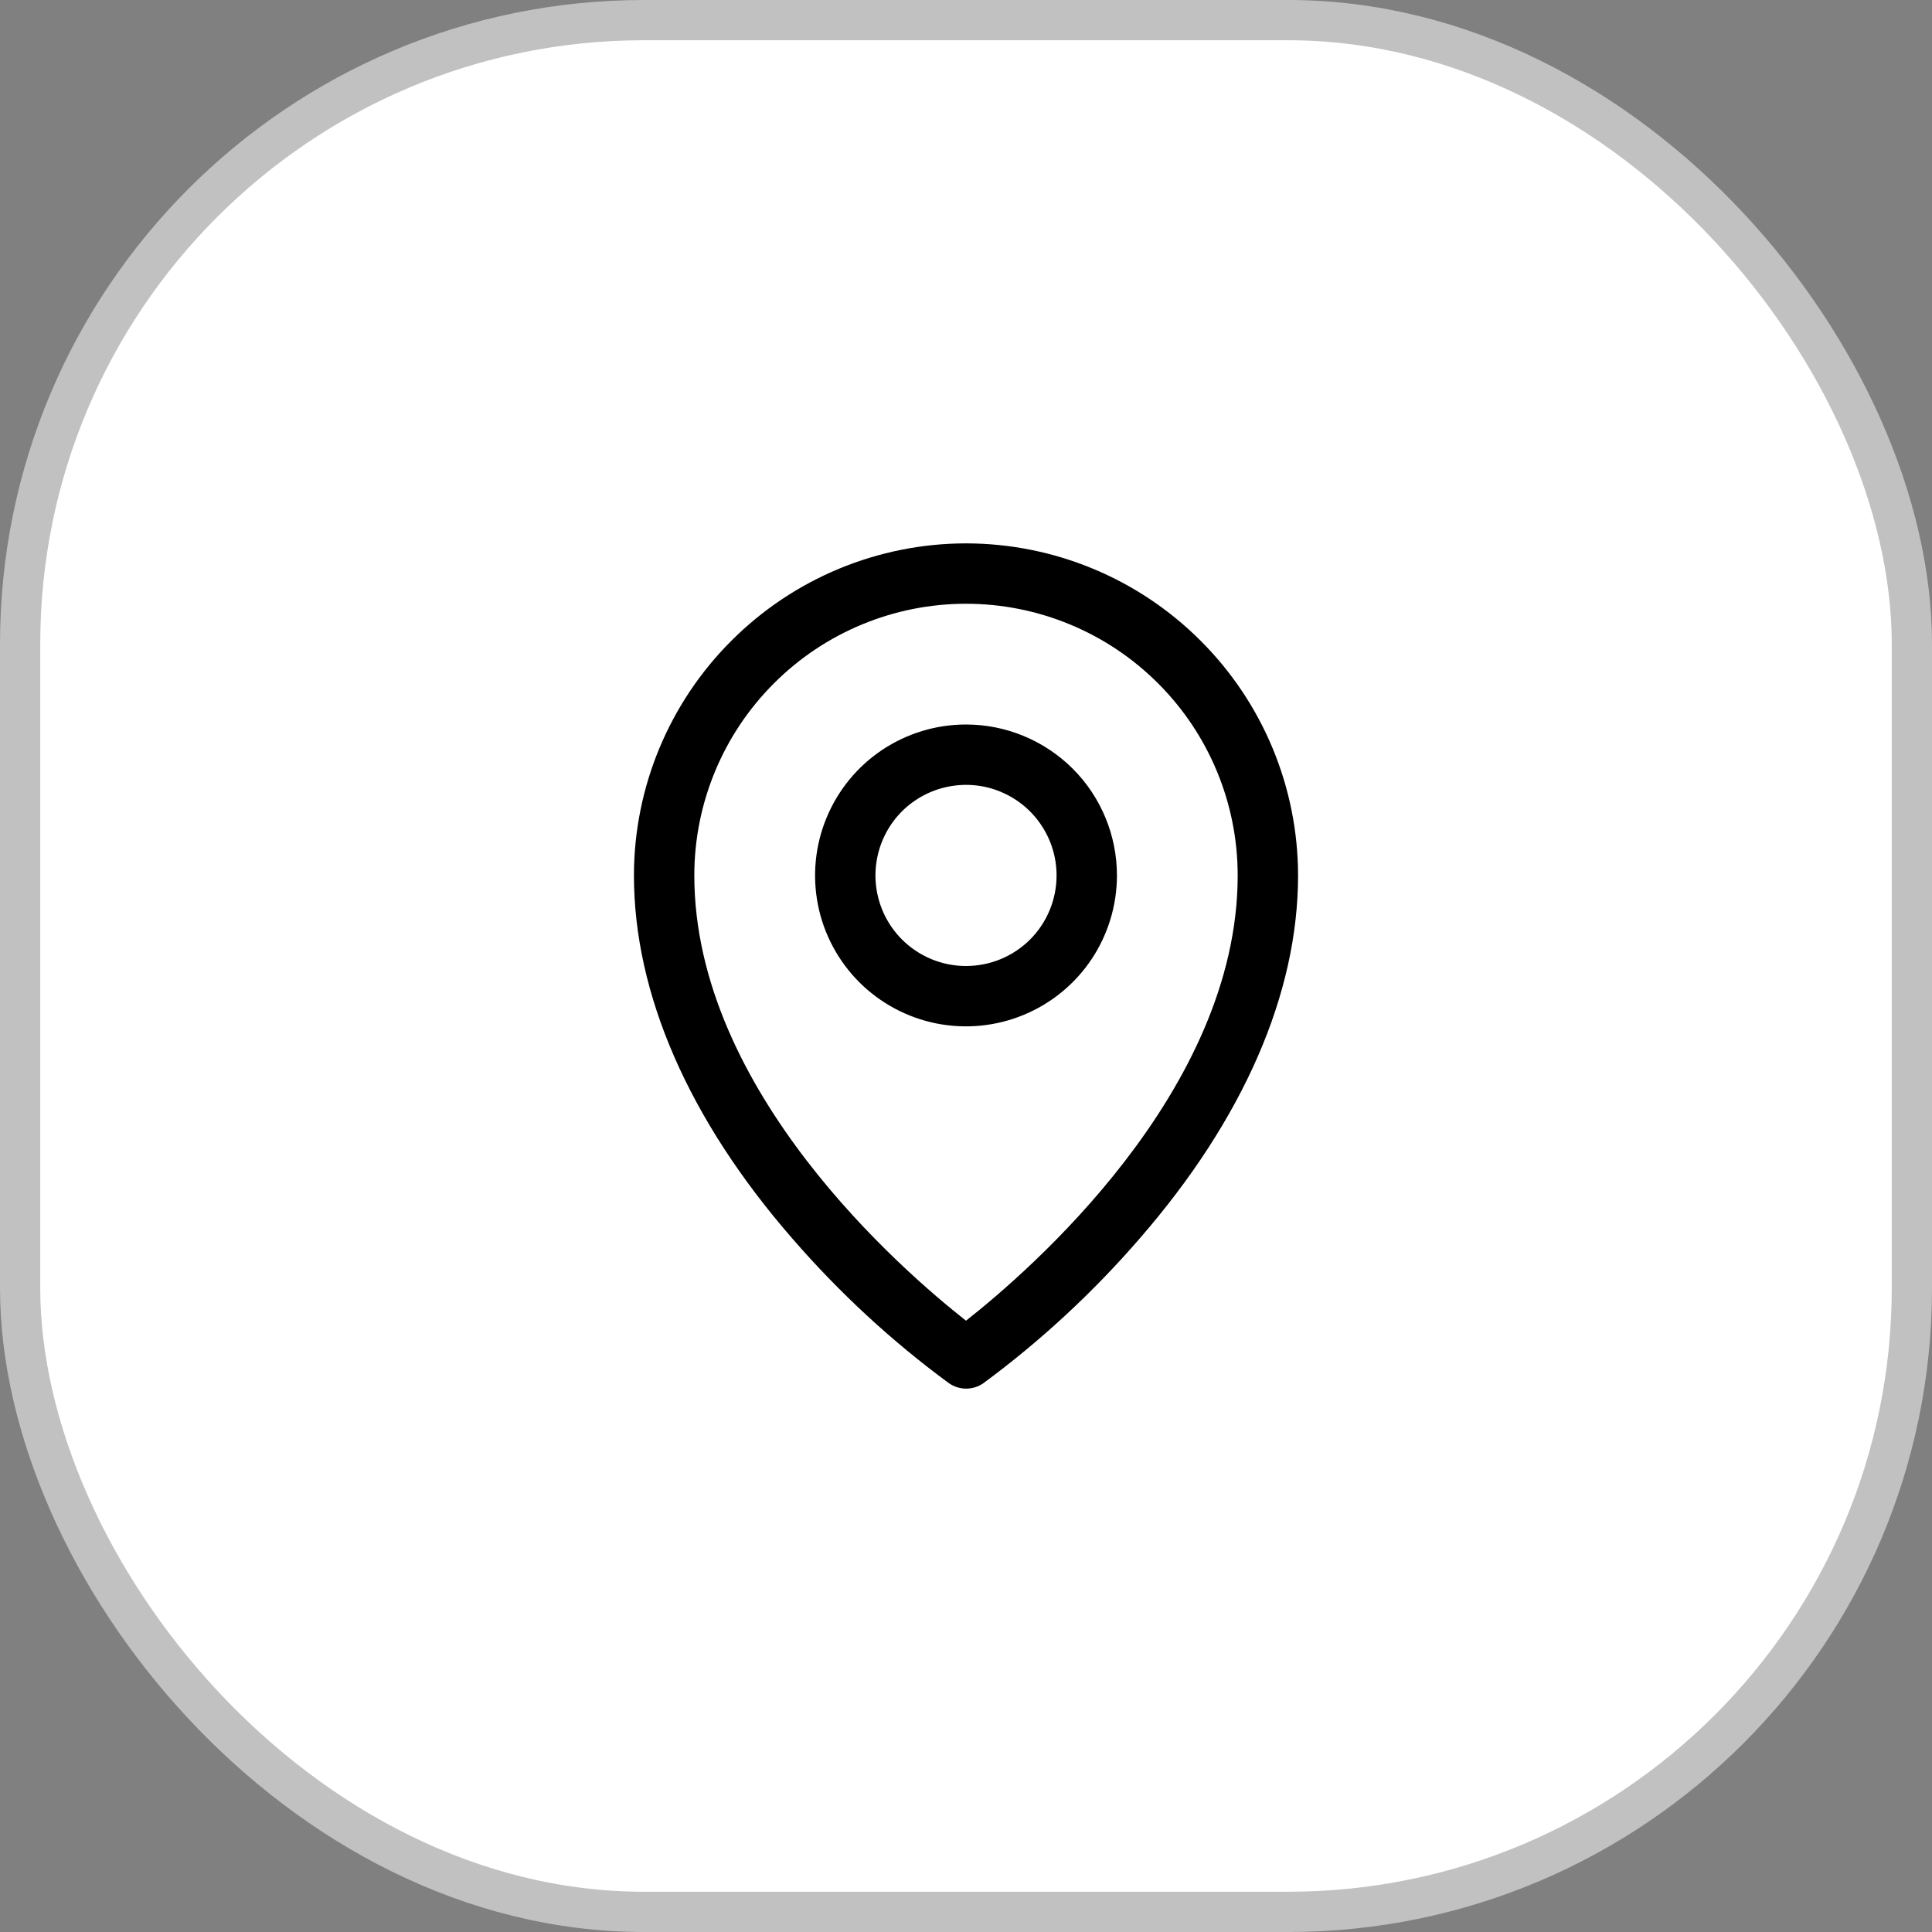 <svg width="24" height="24" viewBox="0 0 24 24" fill="none" xmlns="http://www.w3.org/2000/svg">
<rect x="0" y="0" width="24" height="24" fill="#808080" stroke="none"/>
<rect x="0.25" y="0.25" width="23.5" height="23.5" rx="7.75" fill="white"/>
<rect x="0.25" y="0.25" width="23.5" height="23.5" rx="7.75" stroke="#C1C1C1" stroke-width="0.5"/>
<path d="M12 9C11.629 9 11.267 9.11 10.958 9.316C10.65 9.522 10.41 9.815 10.268 10.158C10.126 10.5 10.089 10.877 10.161 11.241C10.233 11.604 10.412 11.939 10.674 12.201C10.936 12.463 11.271 12.642 11.634 12.714C11.998 12.786 12.375 12.749 12.717 12.607C13.06 12.465 13.353 12.225 13.559 11.917C13.765 11.608 13.875 11.246 13.875 10.875C13.875 10.378 13.678 9.901 13.326 9.549C12.974 9.198 12.497 9 12 9ZM12 12C11.777 12 11.56 11.934 11.375 11.81C11.19 11.687 11.046 11.511 10.961 11.306C10.876 11.1 10.853 10.874 10.897 10.655C10.94 10.437 11.047 10.237 11.204 10.079C11.362 9.922 11.562 9.815 11.78 9.772C11.999 9.728 12.225 9.75 12.431 9.836C12.636 9.921 12.812 10.065 12.935 10.25C13.059 10.435 13.125 10.652 13.125 10.875C13.125 11.173 13.007 11.46 12.796 11.671C12.585 11.882 12.298 12 12 12ZM12 6.75C10.906 6.751 9.858 7.186 9.085 7.96C8.311 8.733 7.876 9.781 7.875 10.875C7.875 12.347 8.555 13.907 9.844 15.387C10.423 16.055 11.074 16.658 11.787 17.182C11.85 17.226 11.925 17.25 12.002 17.25C12.079 17.25 12.154 17.226 12.217 17.182C12.928 16.657 13.578 16.055 14.156 15.387C15.443 13.907 16.125 12.347 16.125 10.875C16.124 9.781 15.689 8.733 14.915 7.96C14.142 7.186 13.094 6.751 12 6.75ZM12 16.406C11.225 15.797 8.625 13.559 8.625 10.875C8.625 9.98 8.981 9.121 9.614 8.489C10.246 7.856 11.105 7.5 12 7.5C12.895 7.5 13.754 7.856 14.386 8.489C15.019 9.121 15.375 9.98 15.375 10.875C15.375 13.558 12.775 15.797 12 16.406Z" fill="black"/>
</svg>
